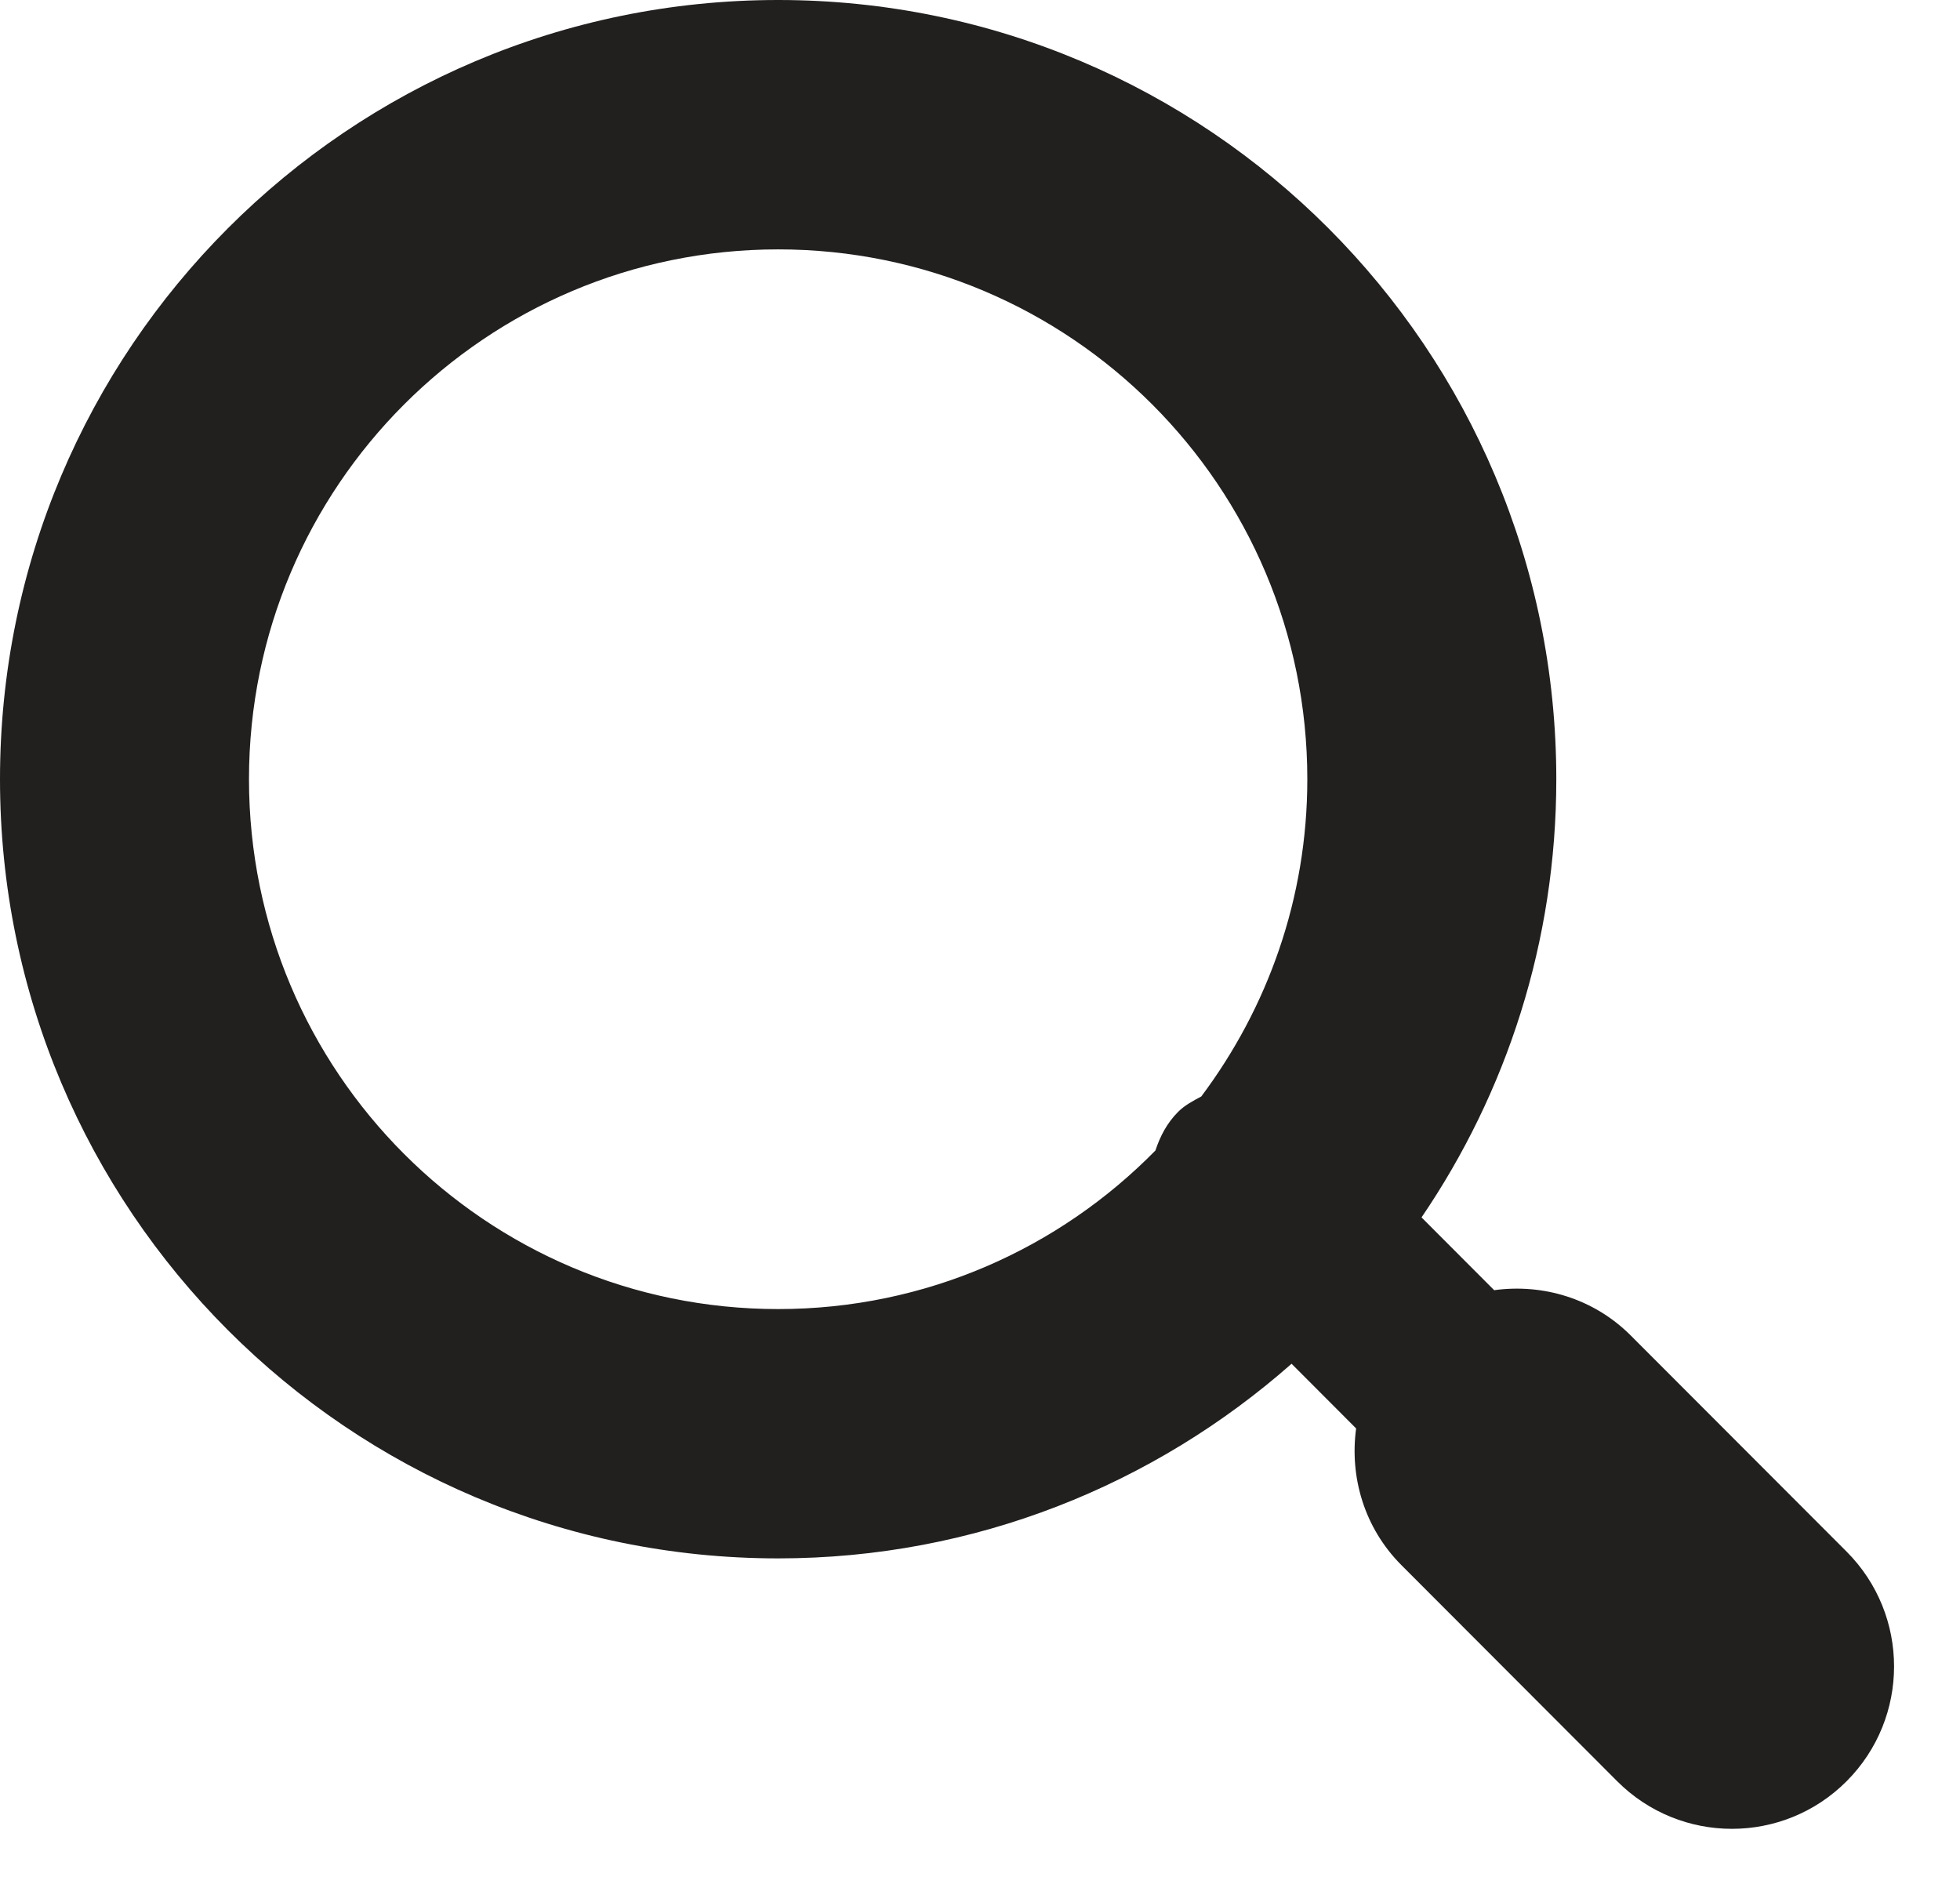 <?xml version="1.0" encoding="utf-8"?>
<!DOCTYPE svg PUBLIC "-//W3C//DTD SVG 1.1//EN" "http://www.w3.org/Graphics/SVG/1.1/DTD/svg11.dtd">
<svg version="1.1" baseProfile="full"
 xmlns="http://www.w3.org/2000/svg"
 xmlns:xlink="http://www.w3.org/1999/xlink"
 xmlns:ev="http://www.w3.org/2001/xml-events" 
  height="29px" 
  width="30px" 
>
<path fill="rgb( 34, 31, 31 )"
 d="M28.264,27.263 C27.295,28.234 25.723,28.234 24.753,27.263 C24.753,27.263 21.452,23.957 21.452,23.957 C20.881,23.386 20.656,22.606 20.757,21.863 C20.757,21.863 19.769,20.873 19.769,20.873 C17.671,22.722 14.926,23.852 11.911,23.852 C5.333,23.852 0,18.513 0,11.926 C0,5.34 5.333,0 11.911,0 C18.489,0 23.821,5.34 23.821,11.926 C23.821,14.414 23.059,16.722 21.758,18.633 C21.758,18.633 22.87,19.747 22.87,19.747 C23.613,19.645 24.392,19.871 24.962,20.442 C24.962,20.442 28.264,23.748 28.264,23.748 C29.233,24.719 29.233,26.292 28.264,27.263 ZM11.911,3.817 C7.438,3.817 3.811,7.447 3.811,11.926 C3.811,16.405 7.438,20.036 11.911,20.036 C14.172,20.036 16.215,19.106 17.685,17.609 C17.756,17.394 17.861,17.189 18.032,17.018 C18.137,16.913 18.263,16.849 18.387,16.782 C19.402,15.427 20.01,13.75 20.01,11.926 C20.01,7.447 16.384,3.817 11.911,3.817 Z "/>
</svg>
